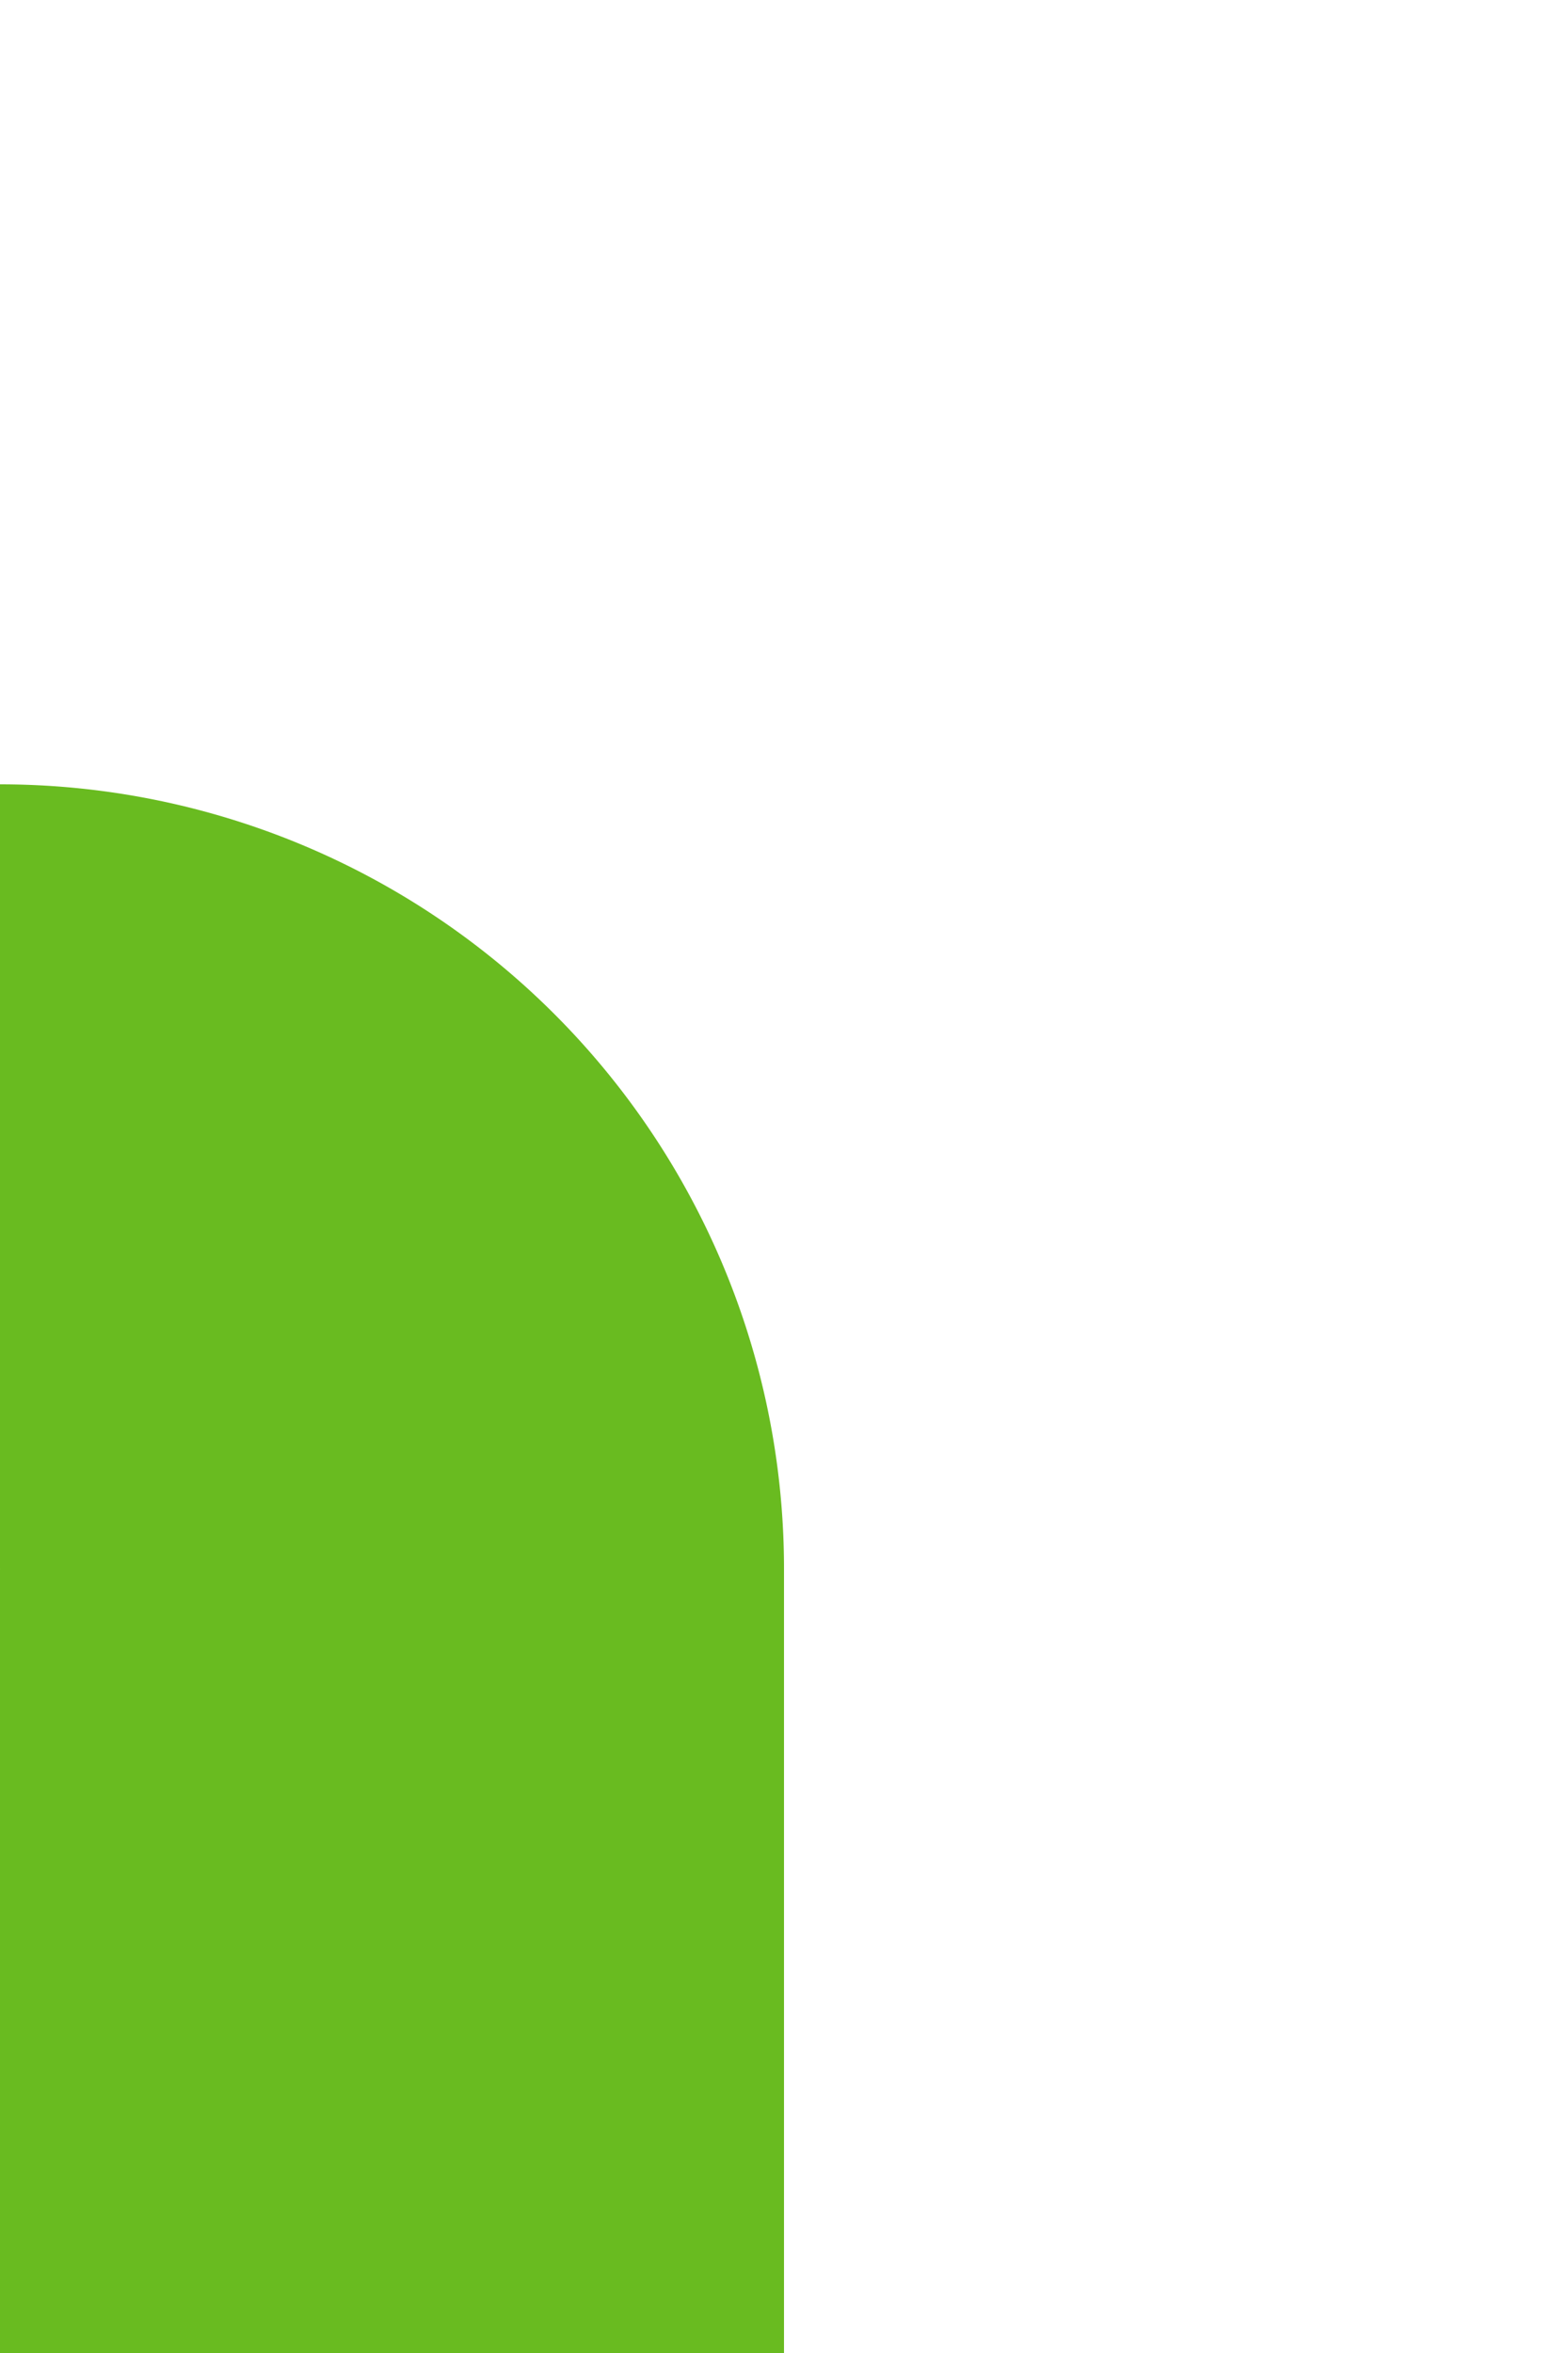 ﻿<?xml version="1.0" encoding="utf-8"?>
<svg version="1.1" xmlns:xlink="http://www.w3.org/1999/xlink" width="8px" height="12px" preserveAspectRatio="xMidYMin meet" viewBox="1002 449  6 12" xmlns="http://www.w3.org/2000/svg">
  <path d="M 1001 455  A 2 2 0 0 1 1003 457 L 1003 782  A 5 5 0 0 0 1008 787 L 1255 787  A 5 5 0 0 1 1260 792 L 1260 1167  A 5 5 0 0 0 1265 1172 L 1271 1172  " stroke-width="4" stroke="#69bb20" fill="none" />
  <path d="M 1264.786 1168.414  L 1268.372 1172  L 1264.786 1175.586  L 1267.614 1178.414  L 1272.614 1173.414  L 1274.028 1172  L 1272.614 1170.586  L 1267.614 1165.586  L 1264.786 1168.414  Z " fill-rule="nonzero" fill="#69bb20" stroke="none" />
</svg>